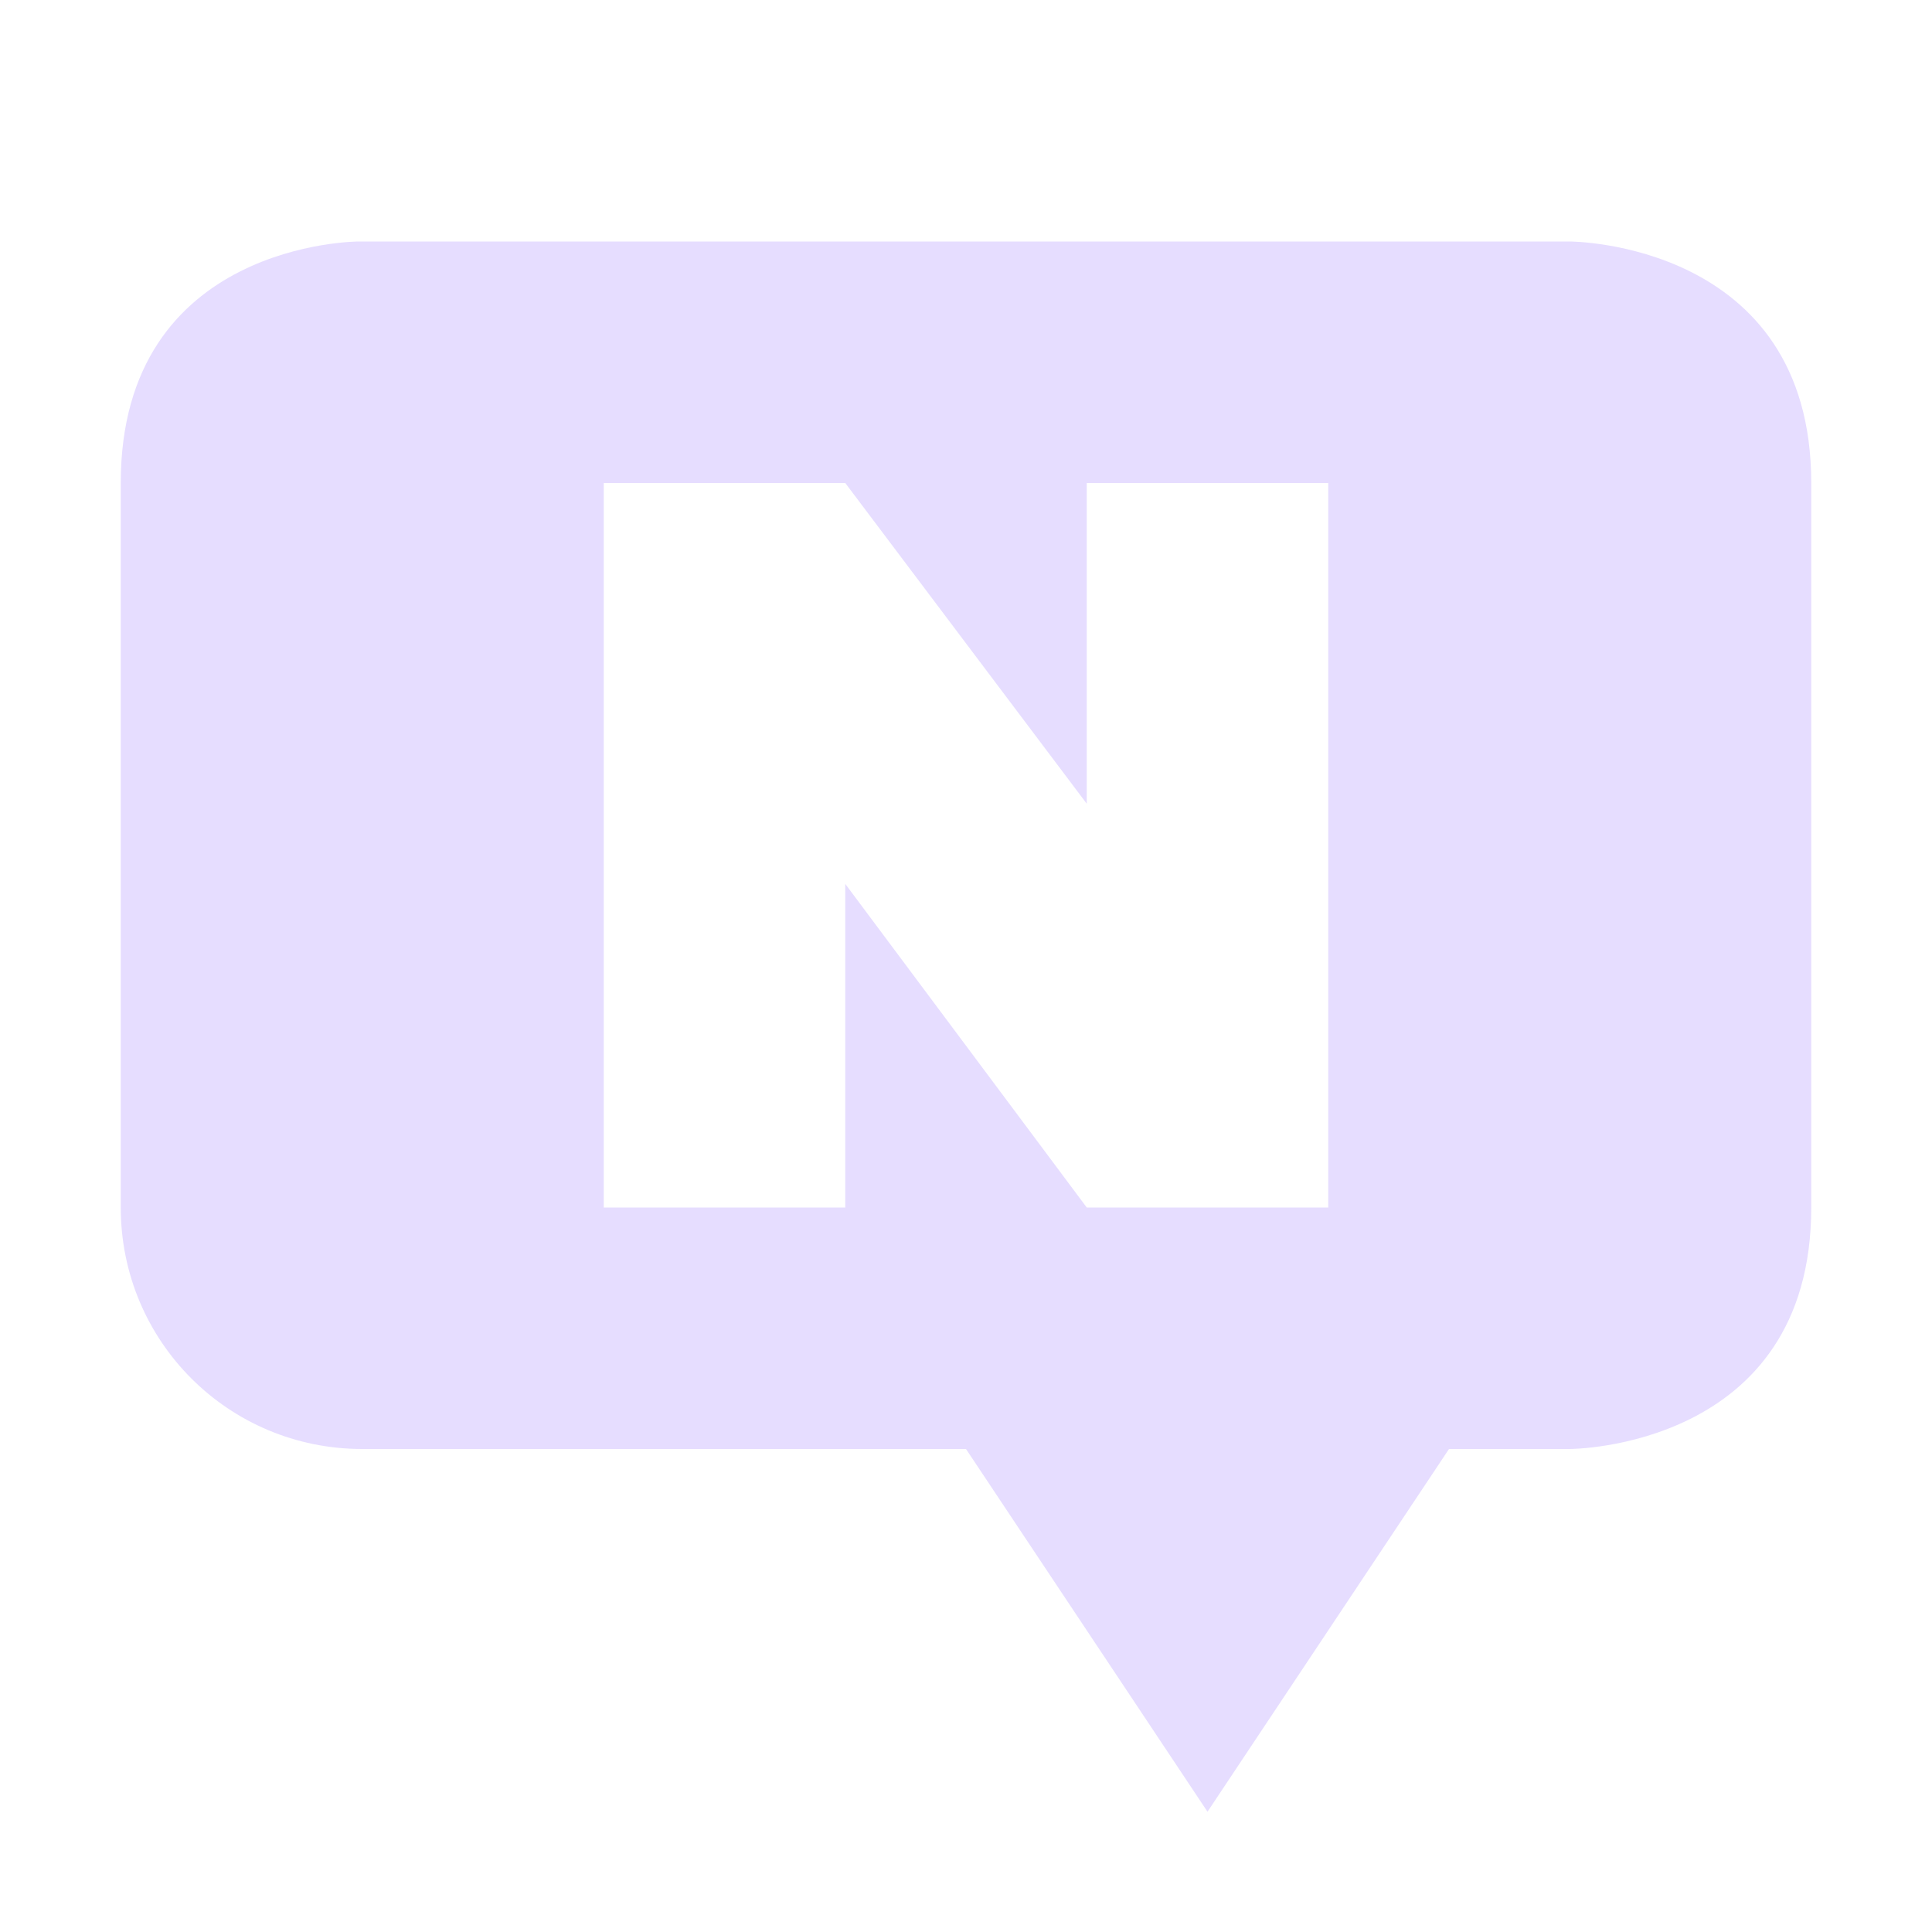 <svg height="16" viewBox="0 0 16 16" width="16" xmlns="http://www.w3.org/2000/svg">
  <path d="m2.969 2s-1.969 0-1.969 2v6c0 1.108.892 2 2 2h5l2 3.004 2-3.004h1s2 0 2-2v-6c0-2-2-2-2-2h-10.031zm2.031 2h2l2 2.656v-2.656h2v6h-2l-2-2.68v2.68h-2z" fill="#e6ddff"/>
</svg>
